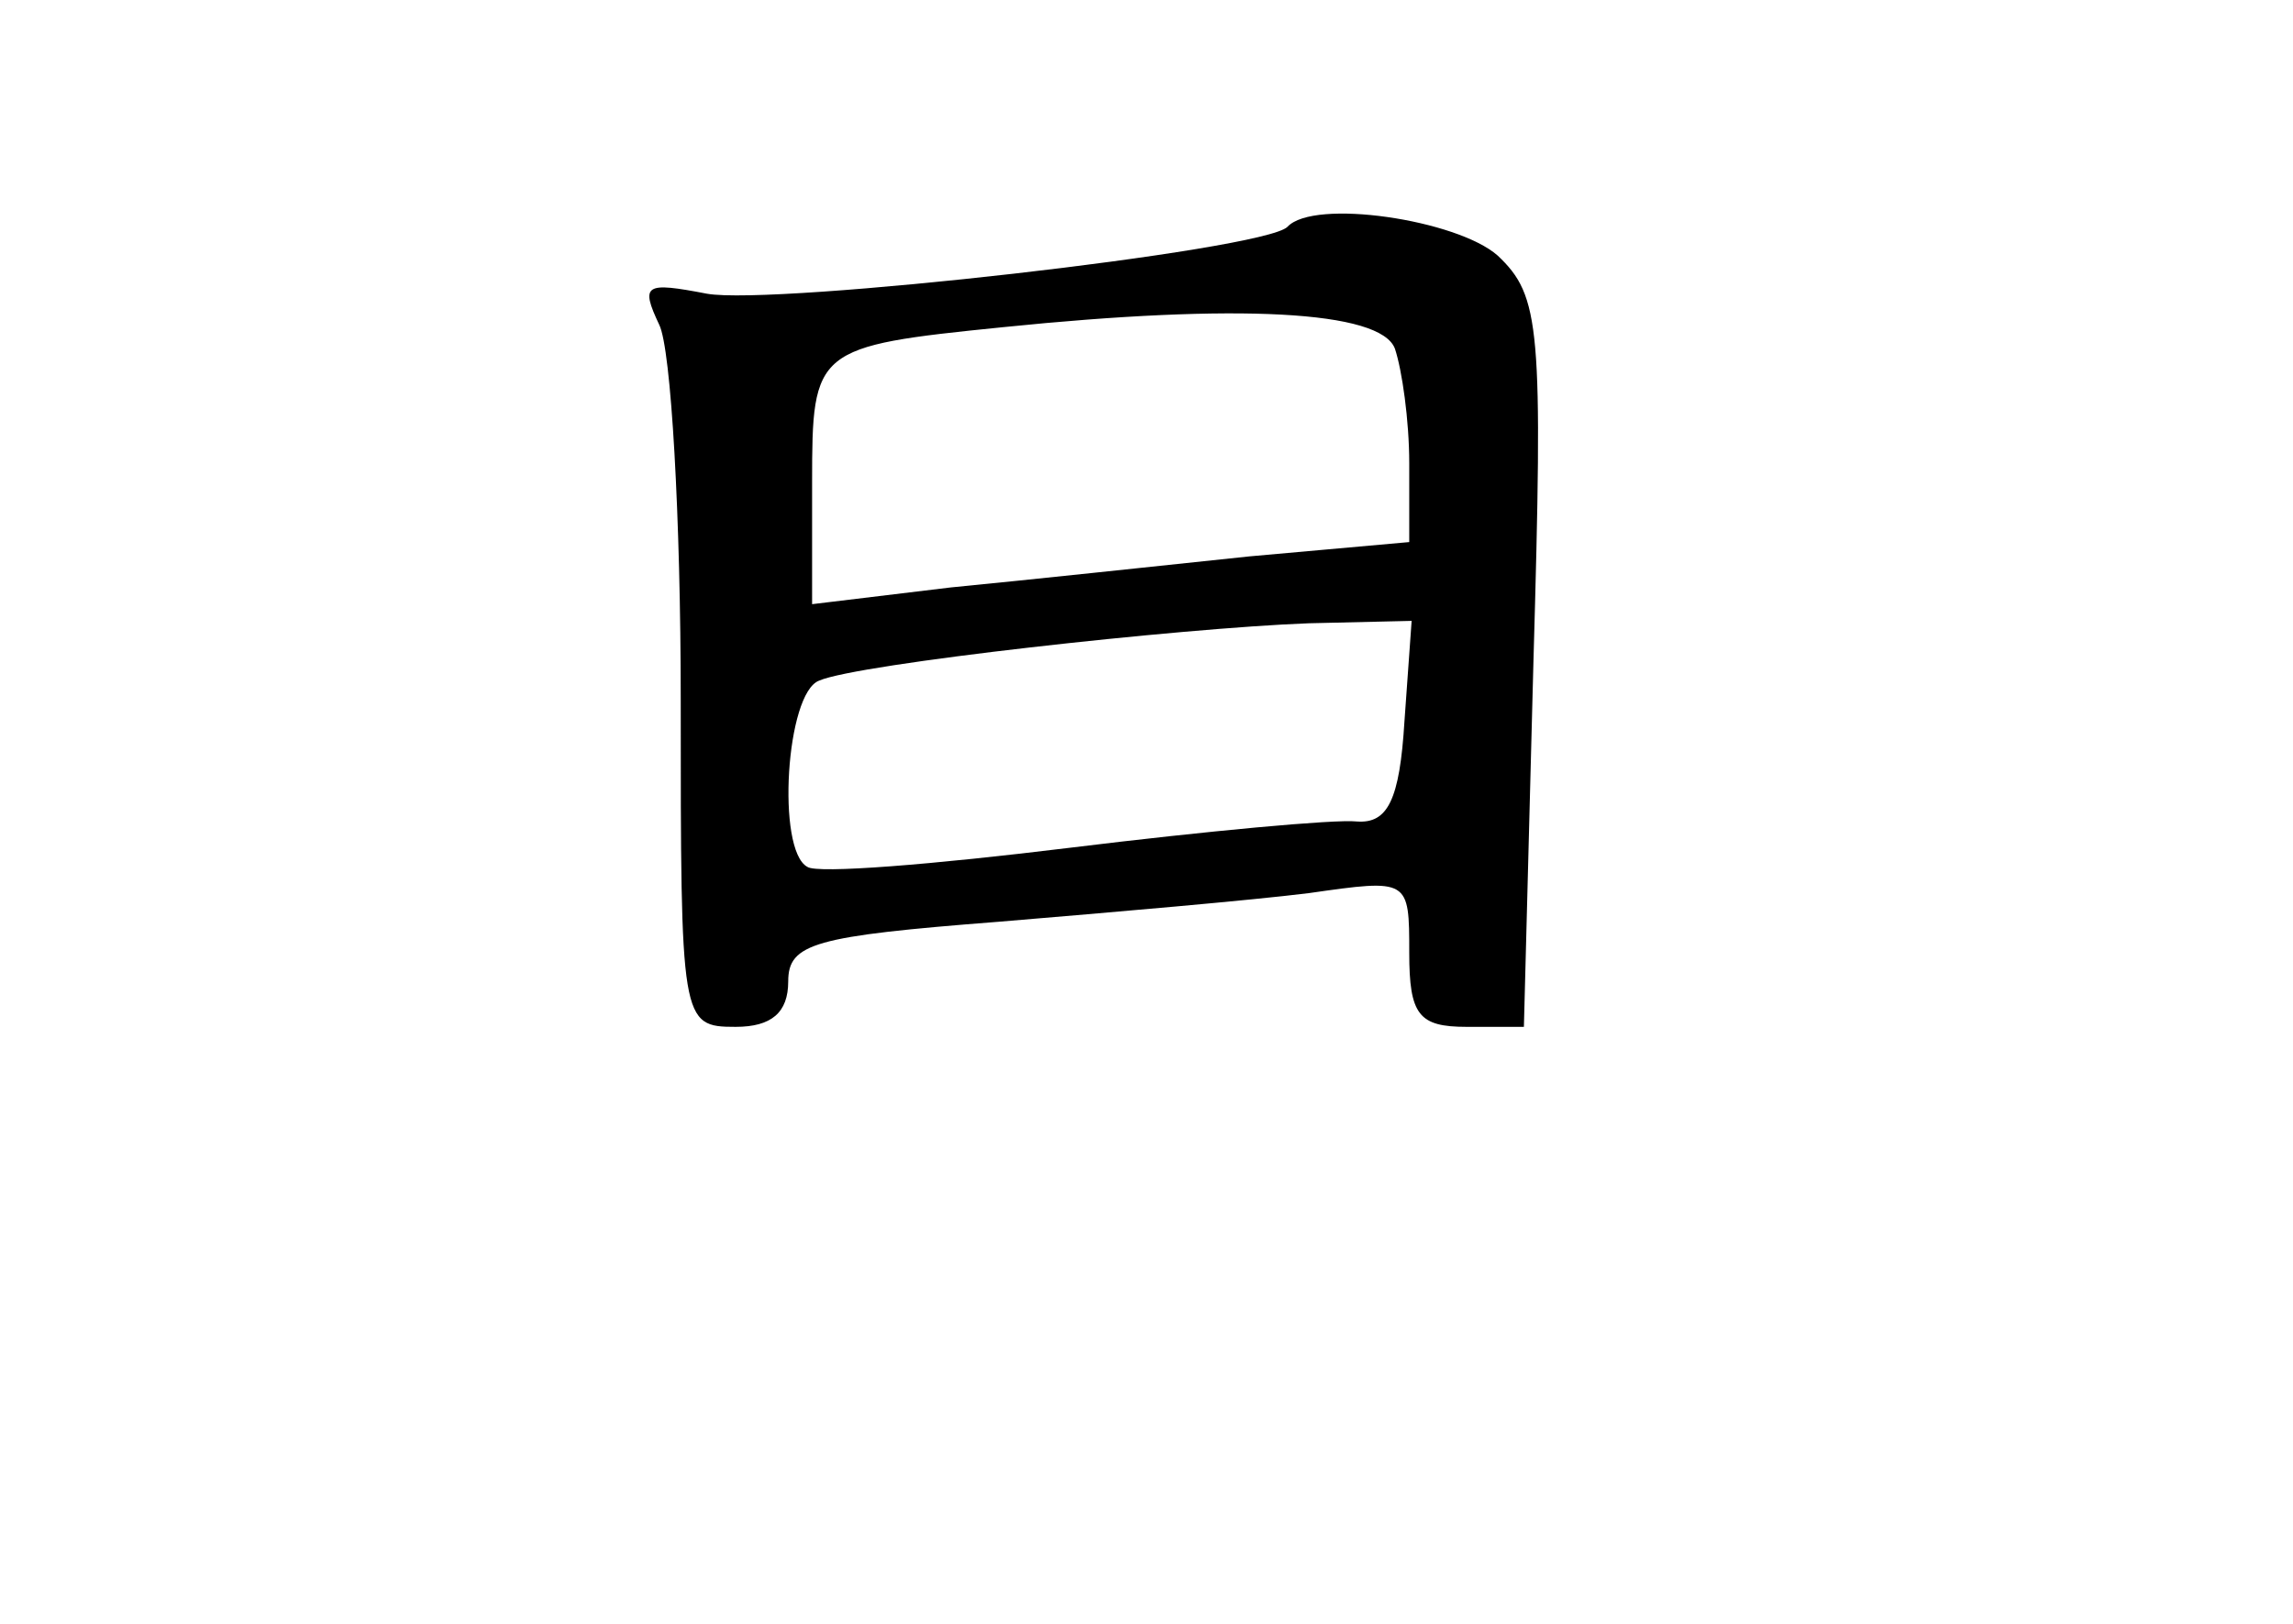 <?xml version="1.0" standalone="no"?>
<!DOCTYPE svg PUBLIC "-//W3C//DTD SVG 20010904//EN"
 "http://www.w3.org/TR/2001/REC-SVG-20010904/DTD/svg10.dtd">
<svg version="1.0" xmlns="http://www.w3.org/2000/svg"
 width="96pt" height="68pt" viewBox="0 0 96 68"
 preserveAspectRatio="xMidYMid meet">
<g transform="translate(0,68) scale(0.1,-0.1)"
fill="#000000" stroke="none">
<path d="M539 585 c-10 -10 -215 -33 -243 -28 -26 5 -28 4 -20 -13 5 -10 9
-81 9 -157 0 -135 0 -137 23 -137 15 0 22 6 22 19 0 16 11 19 88 25 48 4 106
9 130 12 42 6 42 6 42 -25 0 -26 4 -31 24 -31 l24 0 4 153 c4 140 3 153 -15
170 -17 15 -77 24 -88 12z m45 -51 c3 -9 6 -30 6 -48 l0 -33 -67 -6 c-38 -4
-94 -10 -125 -13 l-58 -7 0 51 c0 56 1 57 80 65 98 10 158 7 164 -9z m4 -156
c-2 -33 -7 -43 -20 -42 -9 1 -63 -4 -120 -11 -57 -7 -106 -11 -110 -8 -13 7
-9 73 5 78 16 7 151 22 205 24 l43 1 -3 -42z"/>
</g>
</svg>
